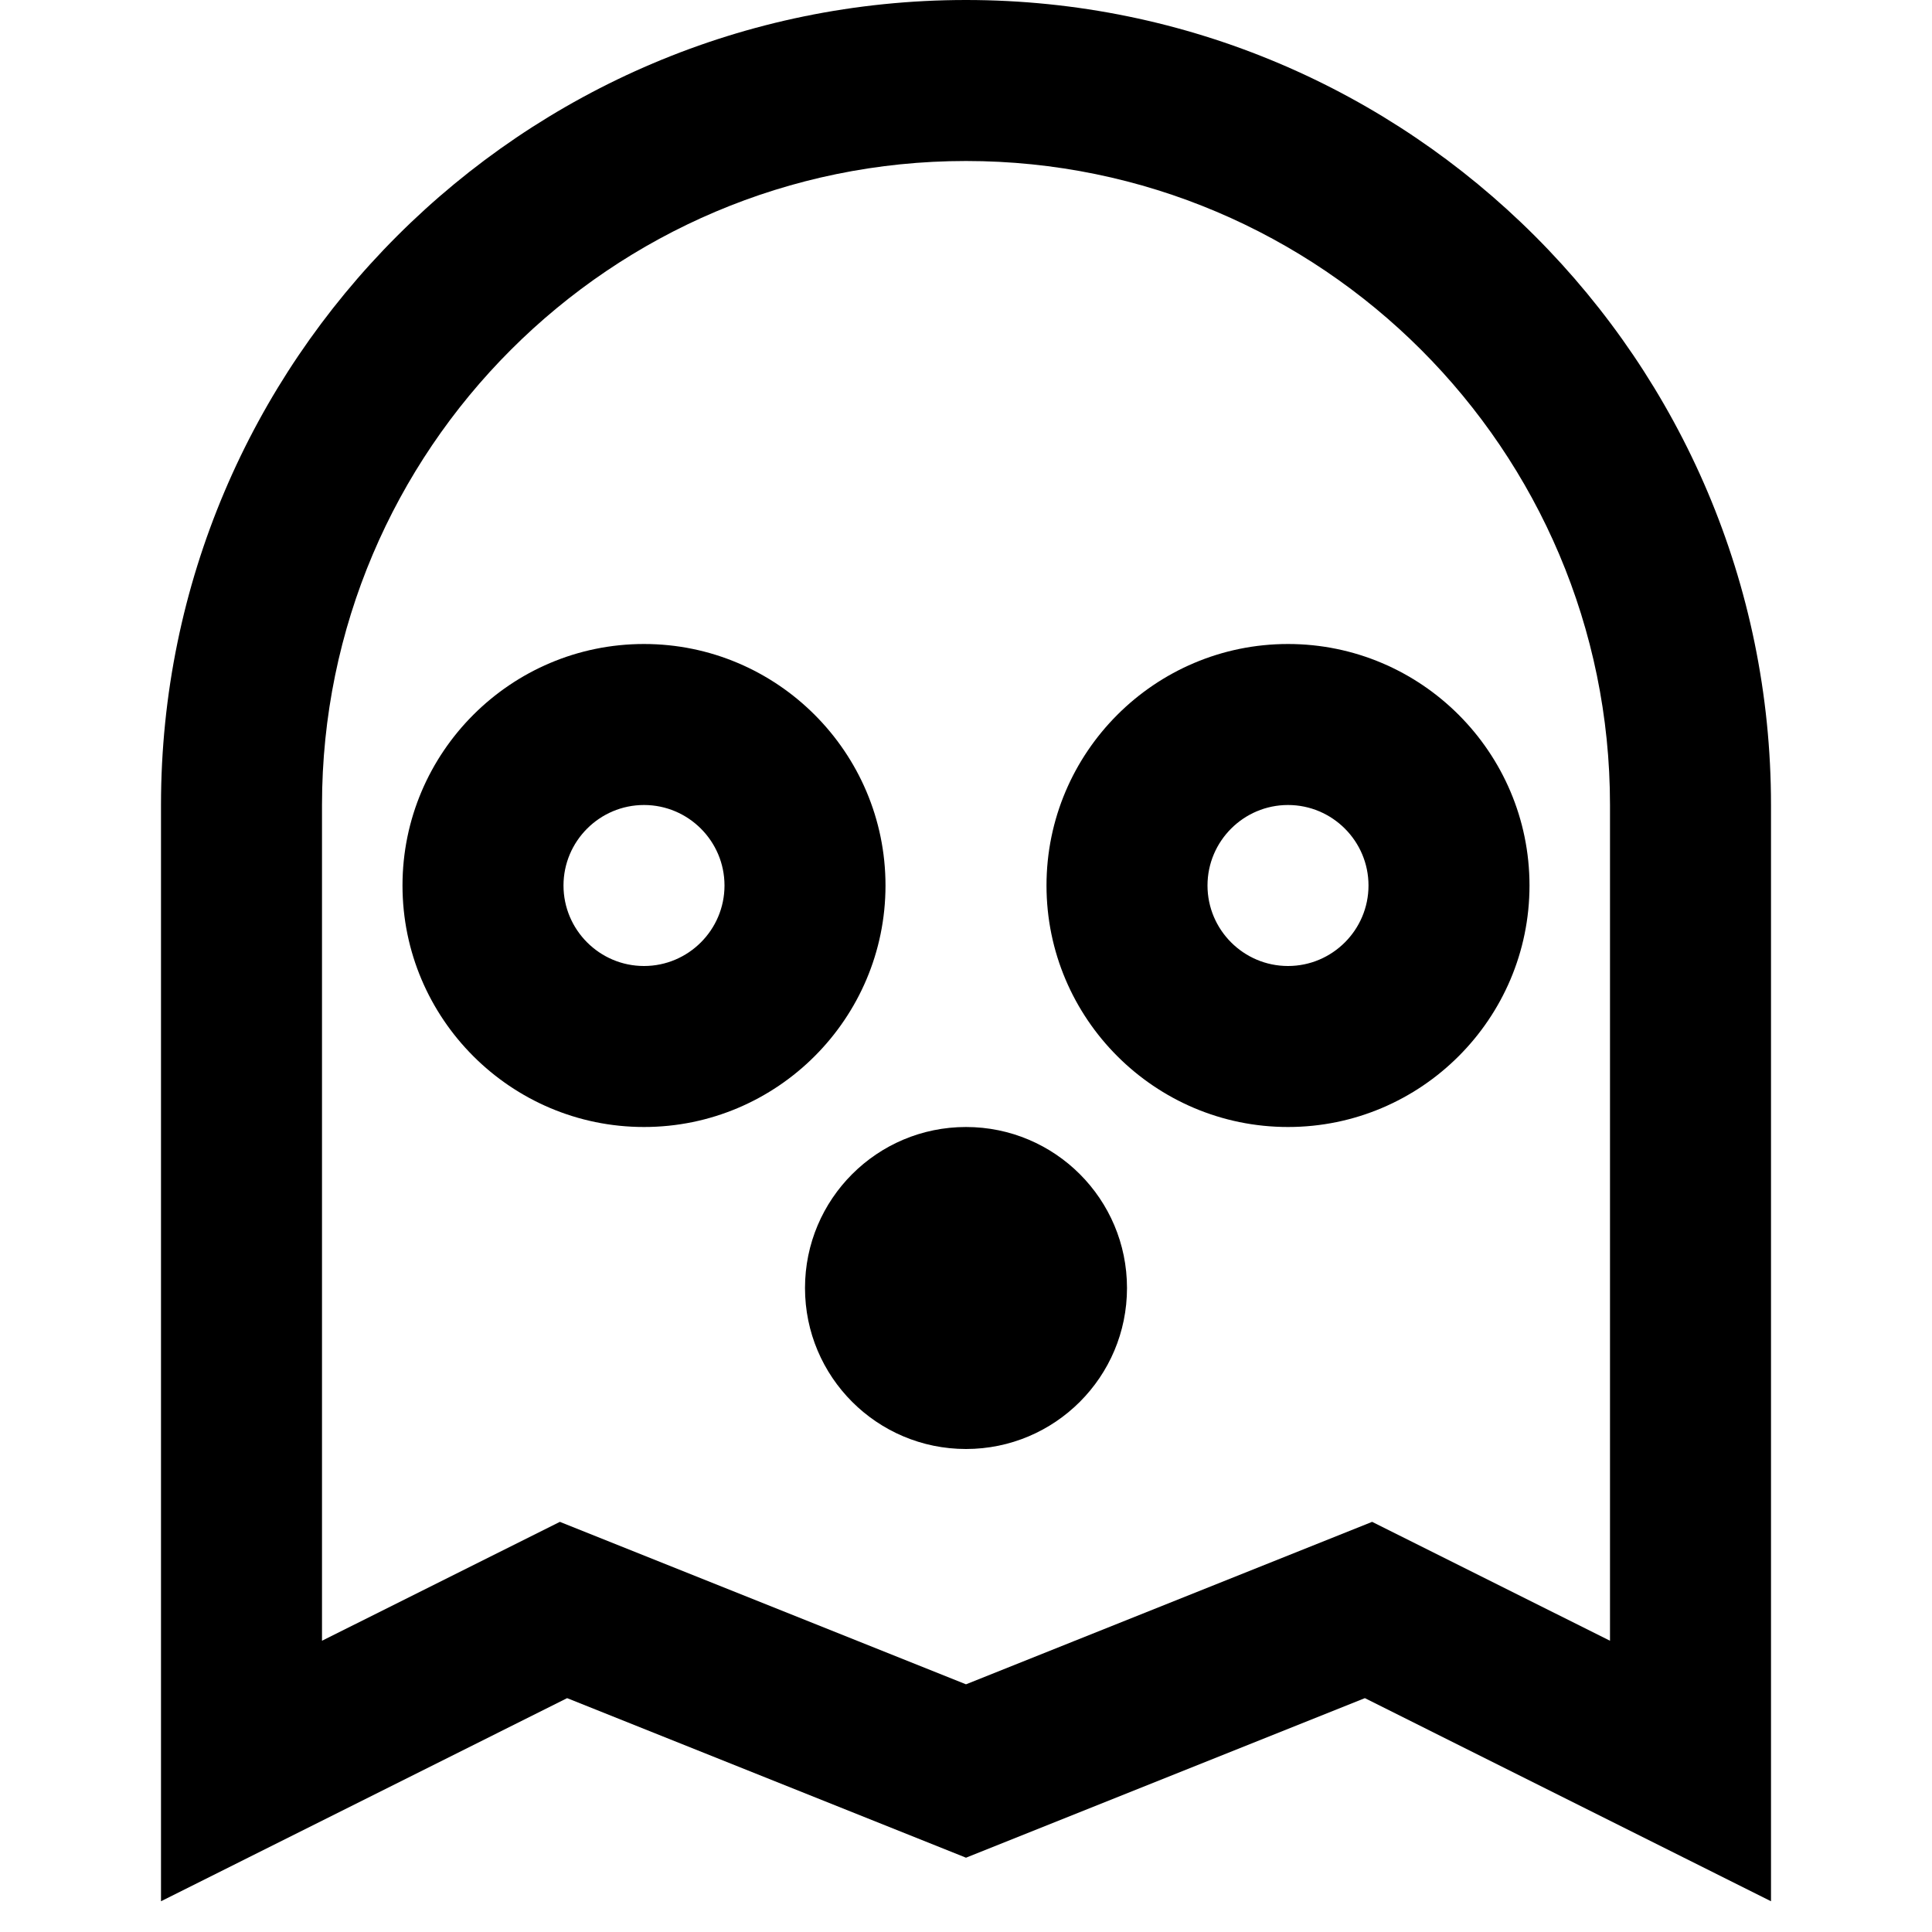 <?xml version="1.0" encoding="utf-8"?>
<!-- Generator: Adobe Illustrator 19.1.0, SVG Export Plug-In . SVG Version: 6.00 Build 0)  -->
<!DOCTYPE svg PUBLIC "-//W3C//DTD SVG 1.1//EN" "http://www.w3.org/Graphics/SVG/1.1/DTD/svg11.dtd">
<svg version="1.1" id="Layer_1" xmlns="http://www.w3.org/2000/svg" xmlns:xlink="http://www.w3.org/1999/xlink" x="0px" y="0px"
	 width="24px" height="24px" viewBox="0 0 24 24" enable-background="new 0 0 24 24" xml:space="preserve">
<path d="M2,10v13.618l5.045-2.523L12,23.077l4.955-1.982L22,23.618V10c0-5.514-4.486-10-10-10S2,4.486,2,10z
	 M12,2c4.411,0,8,3.589,8,8v10.382l-2.955-1.477L12,20.923l-5.045-2.018L4,20.382V10C4,5.589,7.589,2,12,2z"
	/>
<path d="M8,14c1.654,0,3-1.346,3-3S9.654,8,8,8s-3,1.346-3,3S6.346,14,8,14z M8,10c0.551,0,1,0.449,1,1s-0.449,1-1,1
	s-1-0.449-1-1S7.449,10,8,10z"/>
<path d="M16,14c1.654,0,3-1.346,3-3s-1.346-3-3-3s-3,1.346-3,3S14.346,14,16,14z M16,10c0.551,0,1,0.449,1,1
	s-0.449,1-1,1s-1-0.449-1-1S15.449,10,16,10z"/>
<circle cx="12" cy="16" r="2"/>
</svg>
